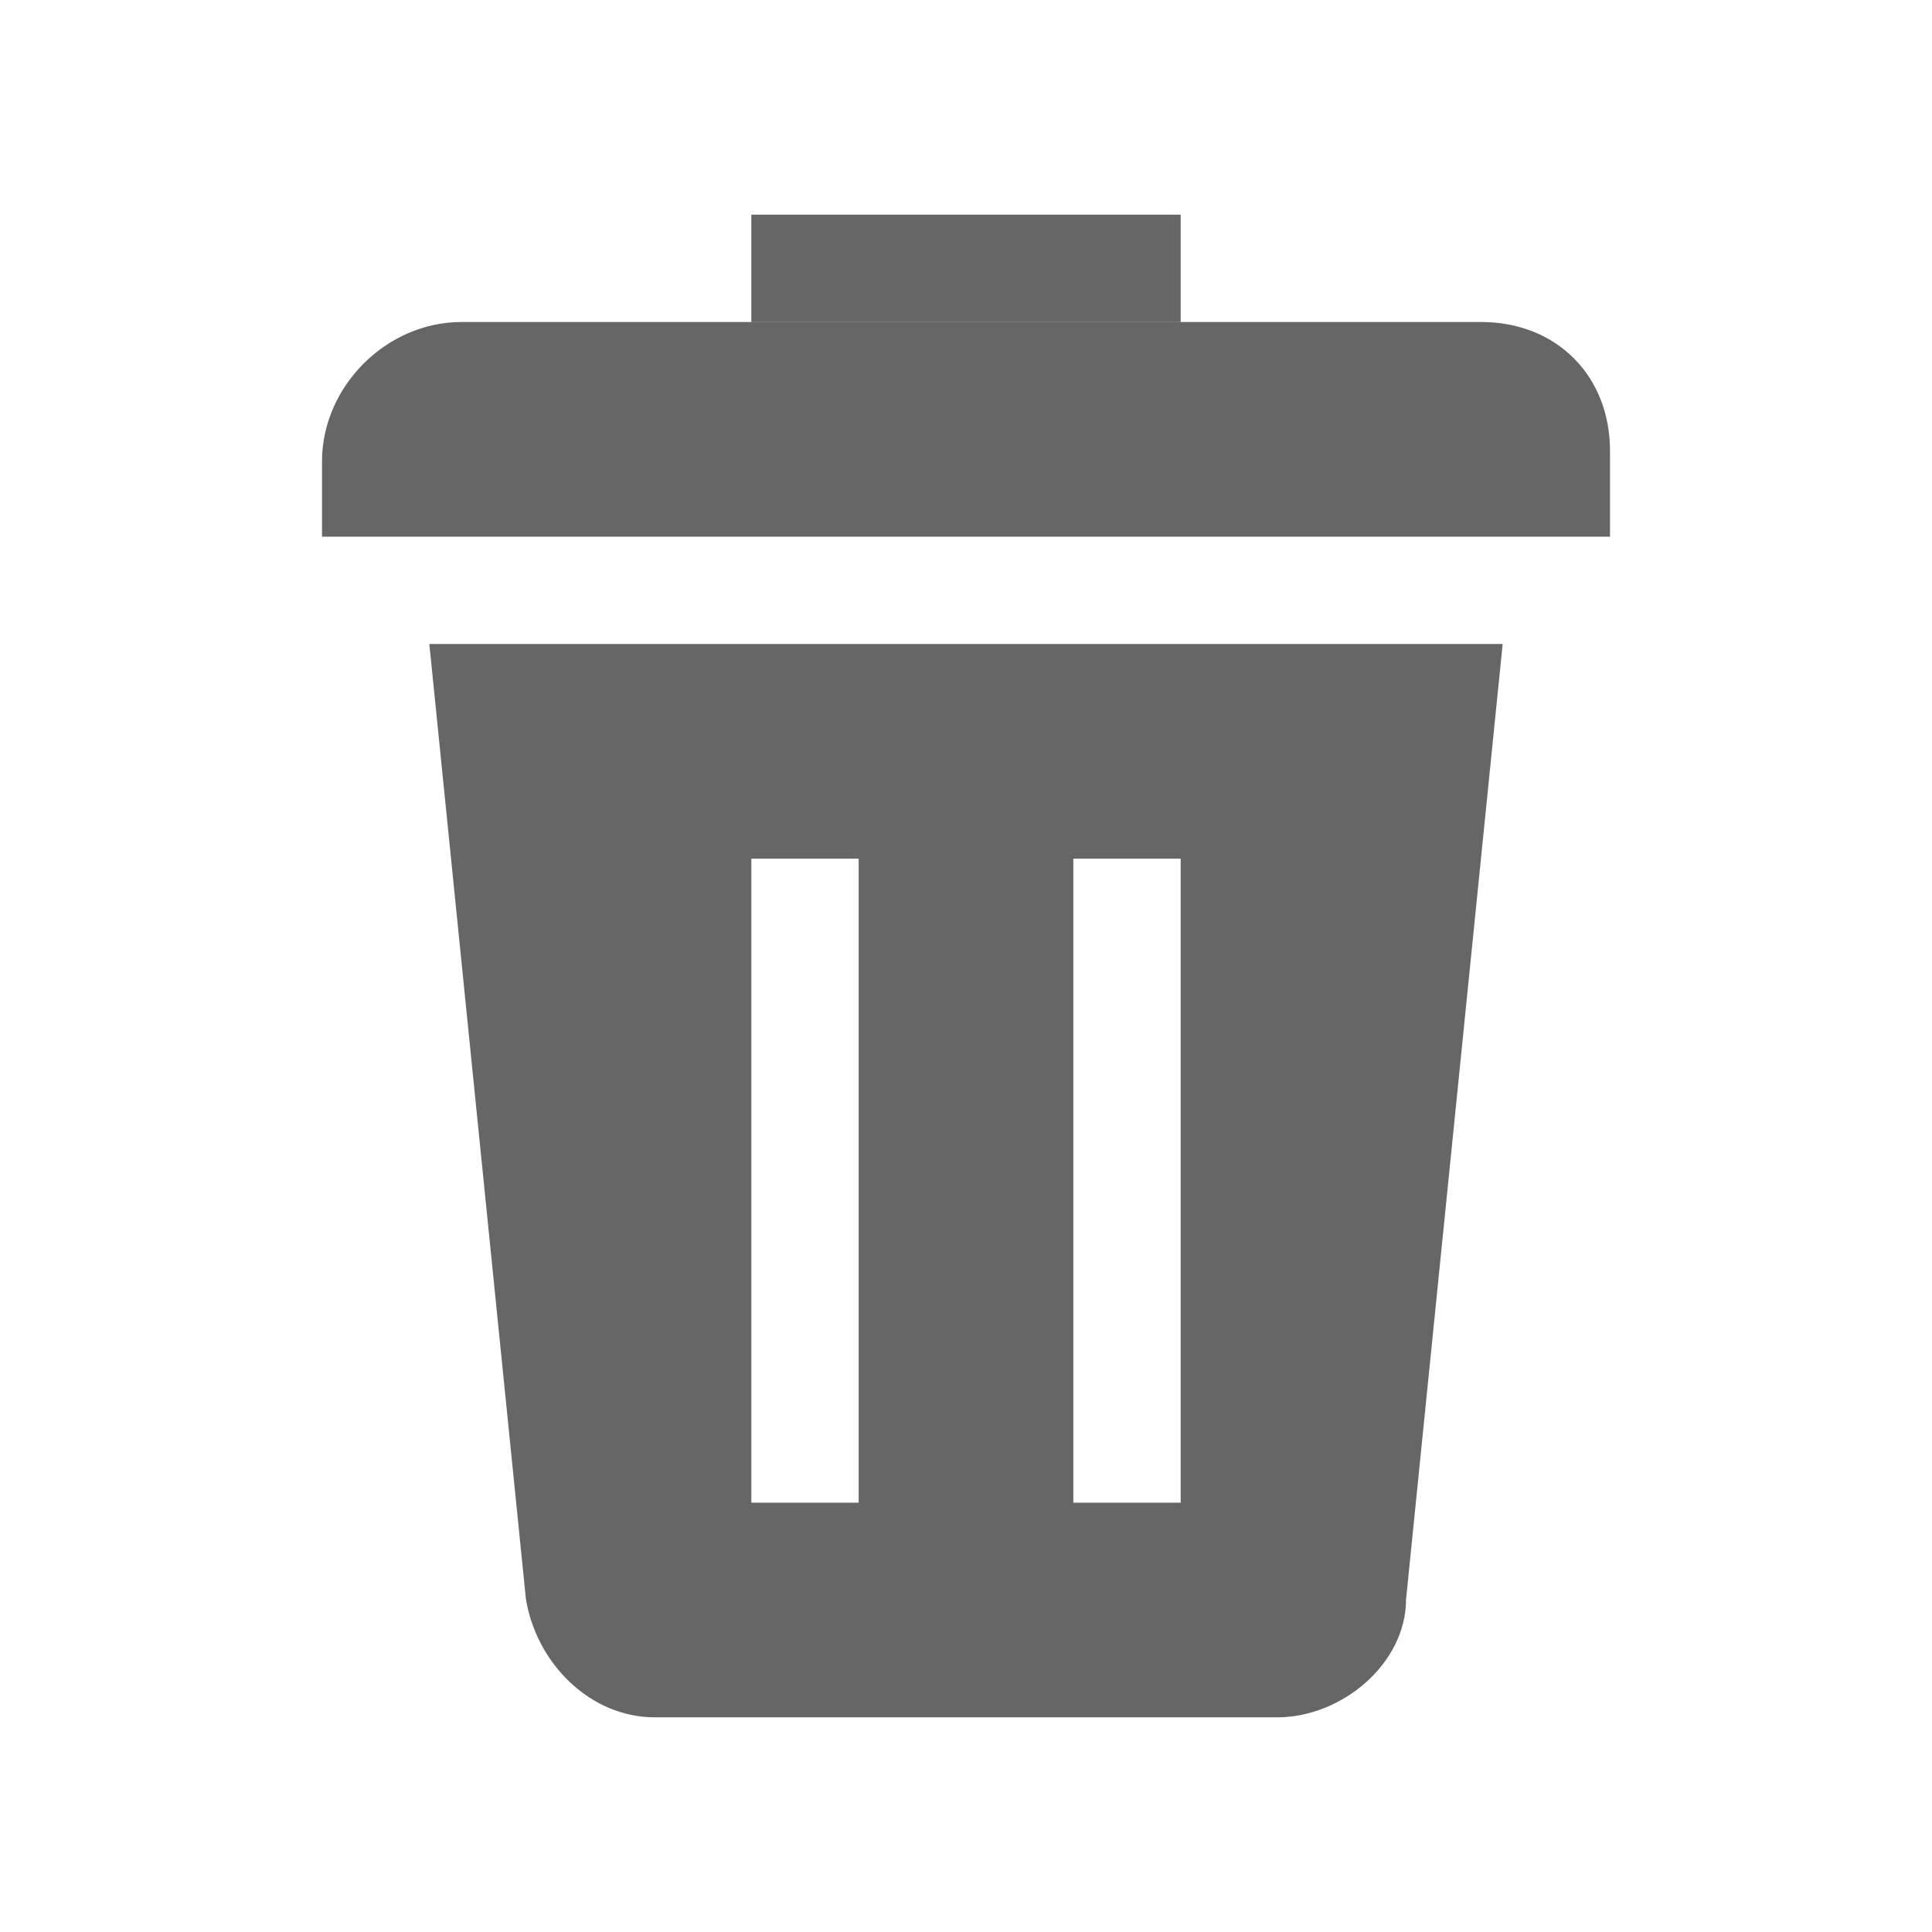 <svg width="18" height="18" viewBox="0 0 18 18" fill="none" xmlns="http://www.w3.org/2000/svg">
	<path opacity="0.6" d="M15 5H3V4.3C3 3.6 3.6 3 4.3 3H13.8C14.5 3 15 3.5 15 4.2V5Z" fill="black" />
	<path opacity="0.6" d="M11 2H7V3H11V2Z" fill="black" />
	<path opacity="0.6" d="M4 6L4.9 14.9C5 15.5 5.5 16 6.1 16H11.9C12.5 16 13.1 15.5 13.1 14.9L14 6H4ZM8 14H7V8H8V14ZM11 14H10V8H11V14Z" fill="black" />
</svg>
